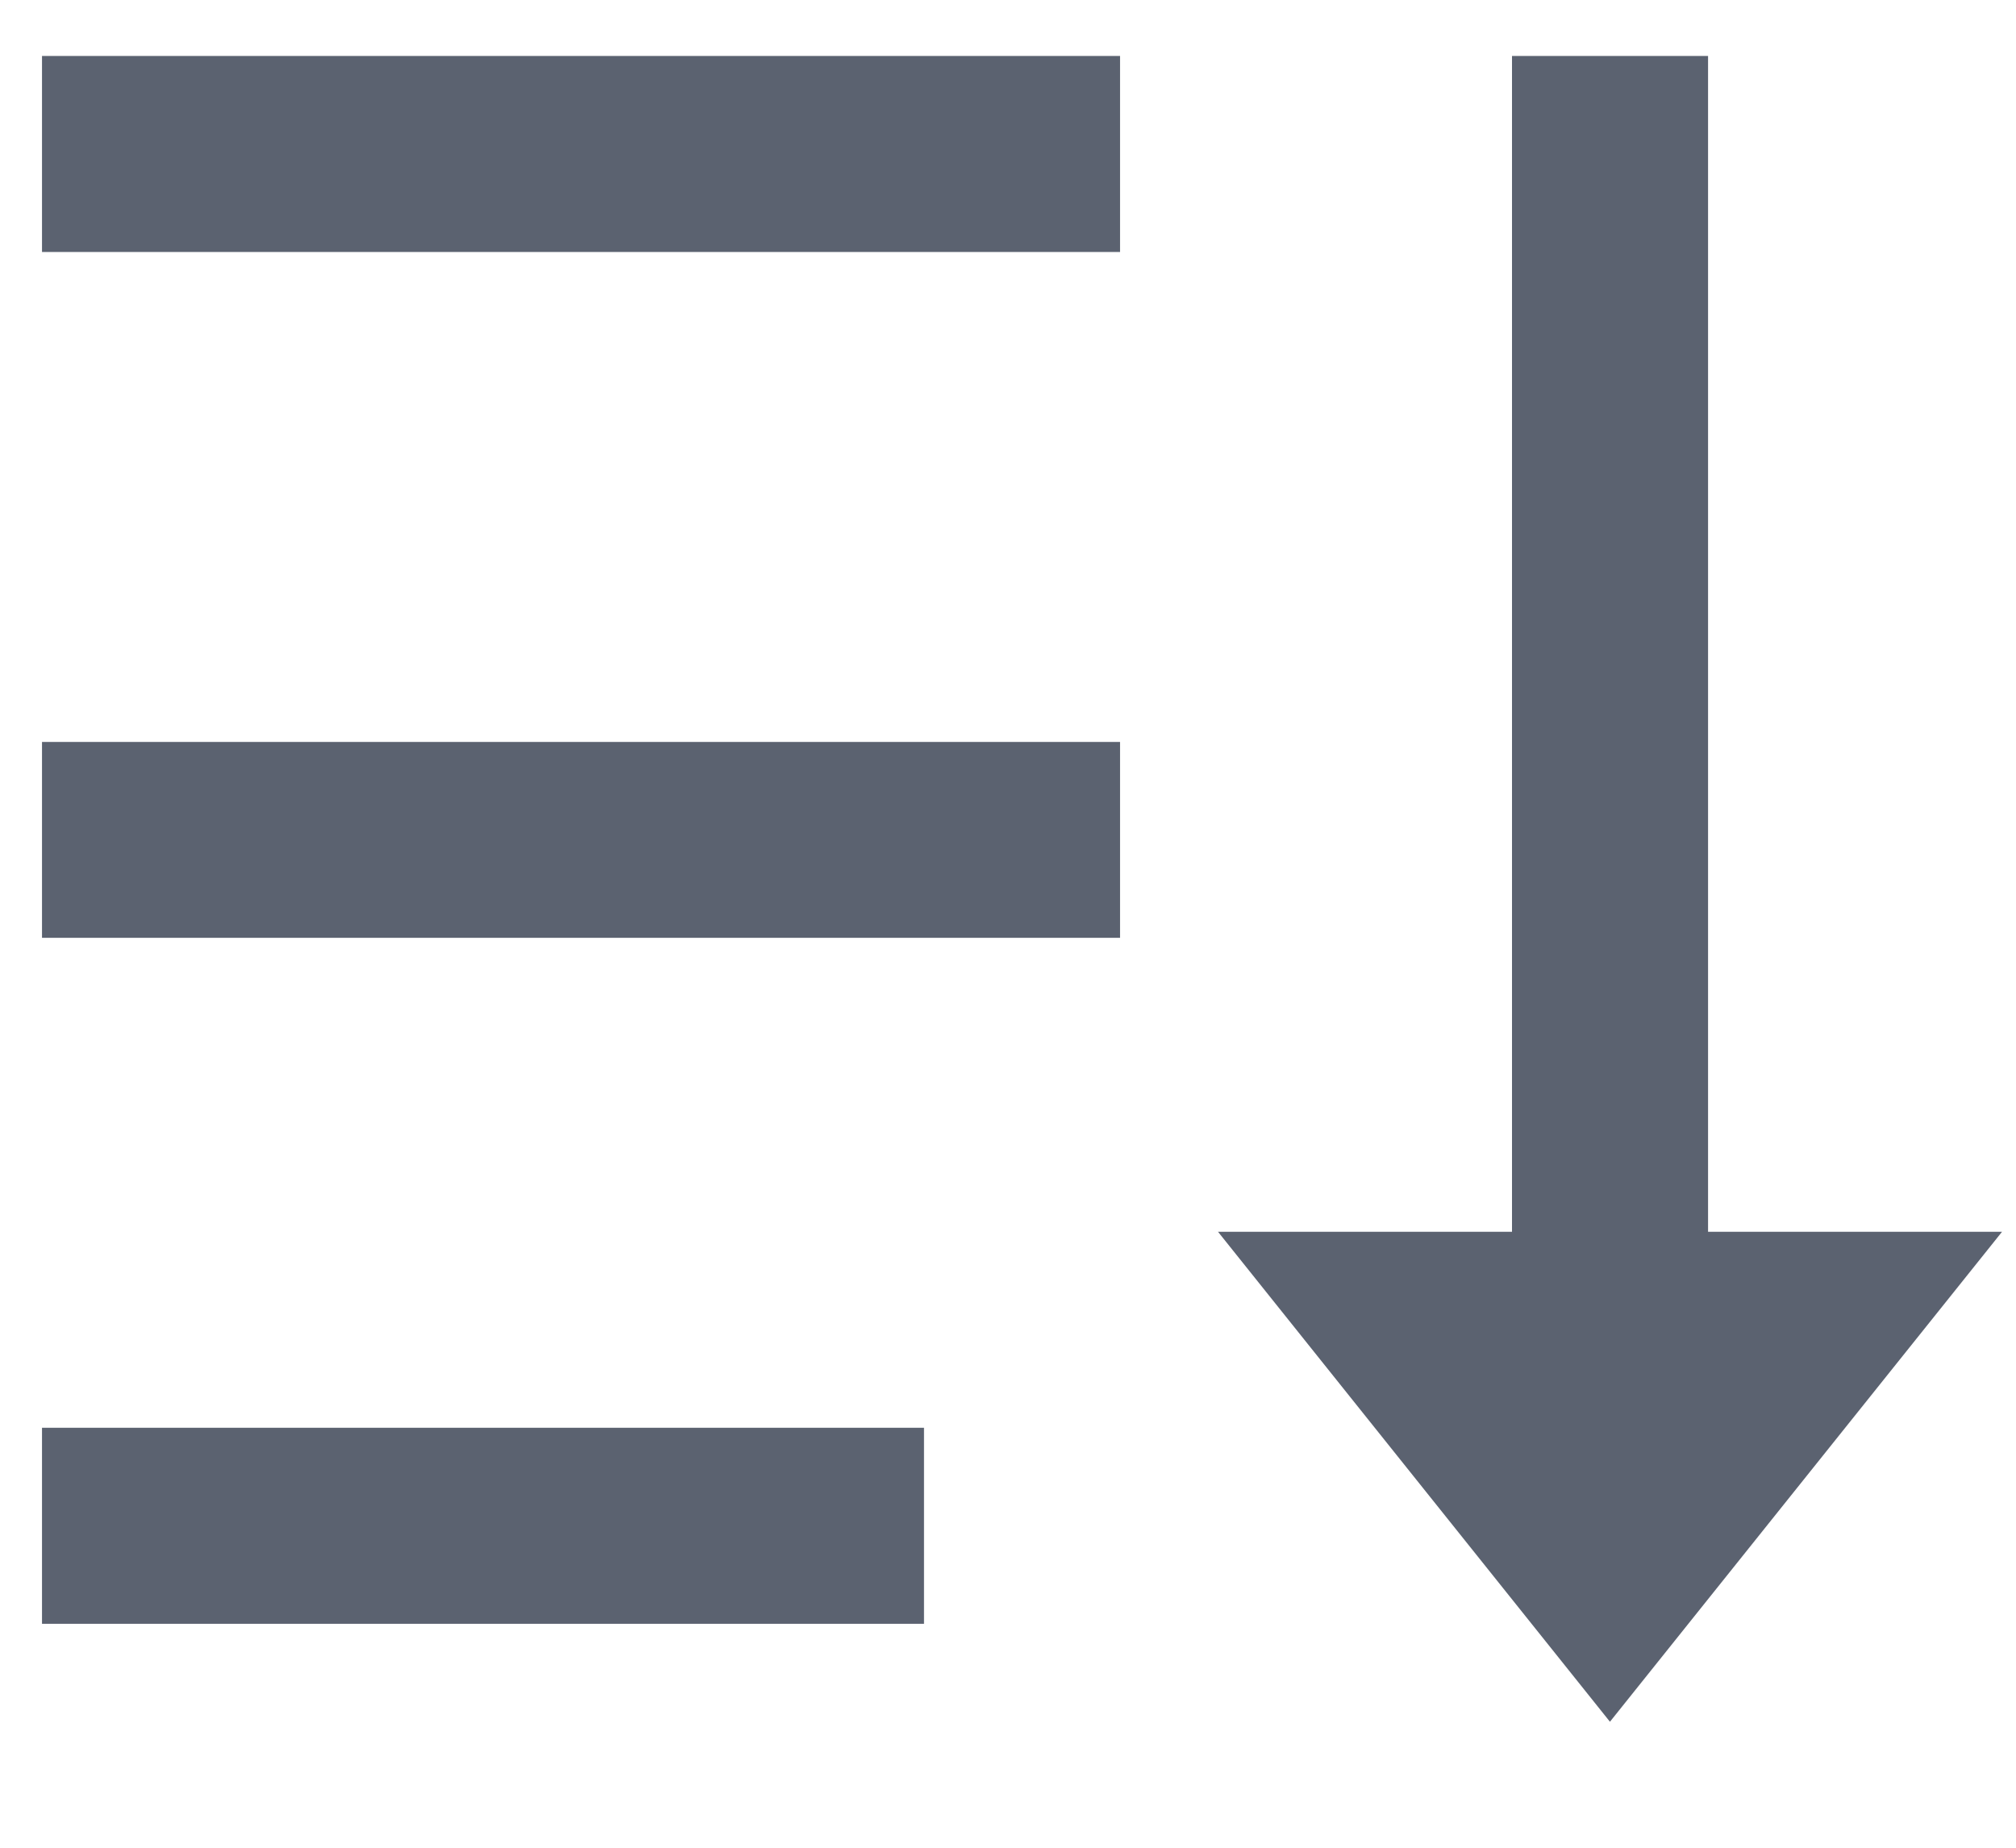 <svg width="12" height="11" viewBox="0 0 12 11" fill="none" xmlns="http://www.w3.org/2000/svg">
<path d="M10.167 0.333V7.333H11.917L9.583 10.25L7.25 7.333H9V0.333H10.167ZM5.5 8.5V9.667H0.25V8.5H5.5ZM6.667 4.417V5.583H0.25V4.417H6.667ZM6.667 0.333V1.5H0.25V0.333H6.667Z" fill="#5B6270"/>
</svg>
